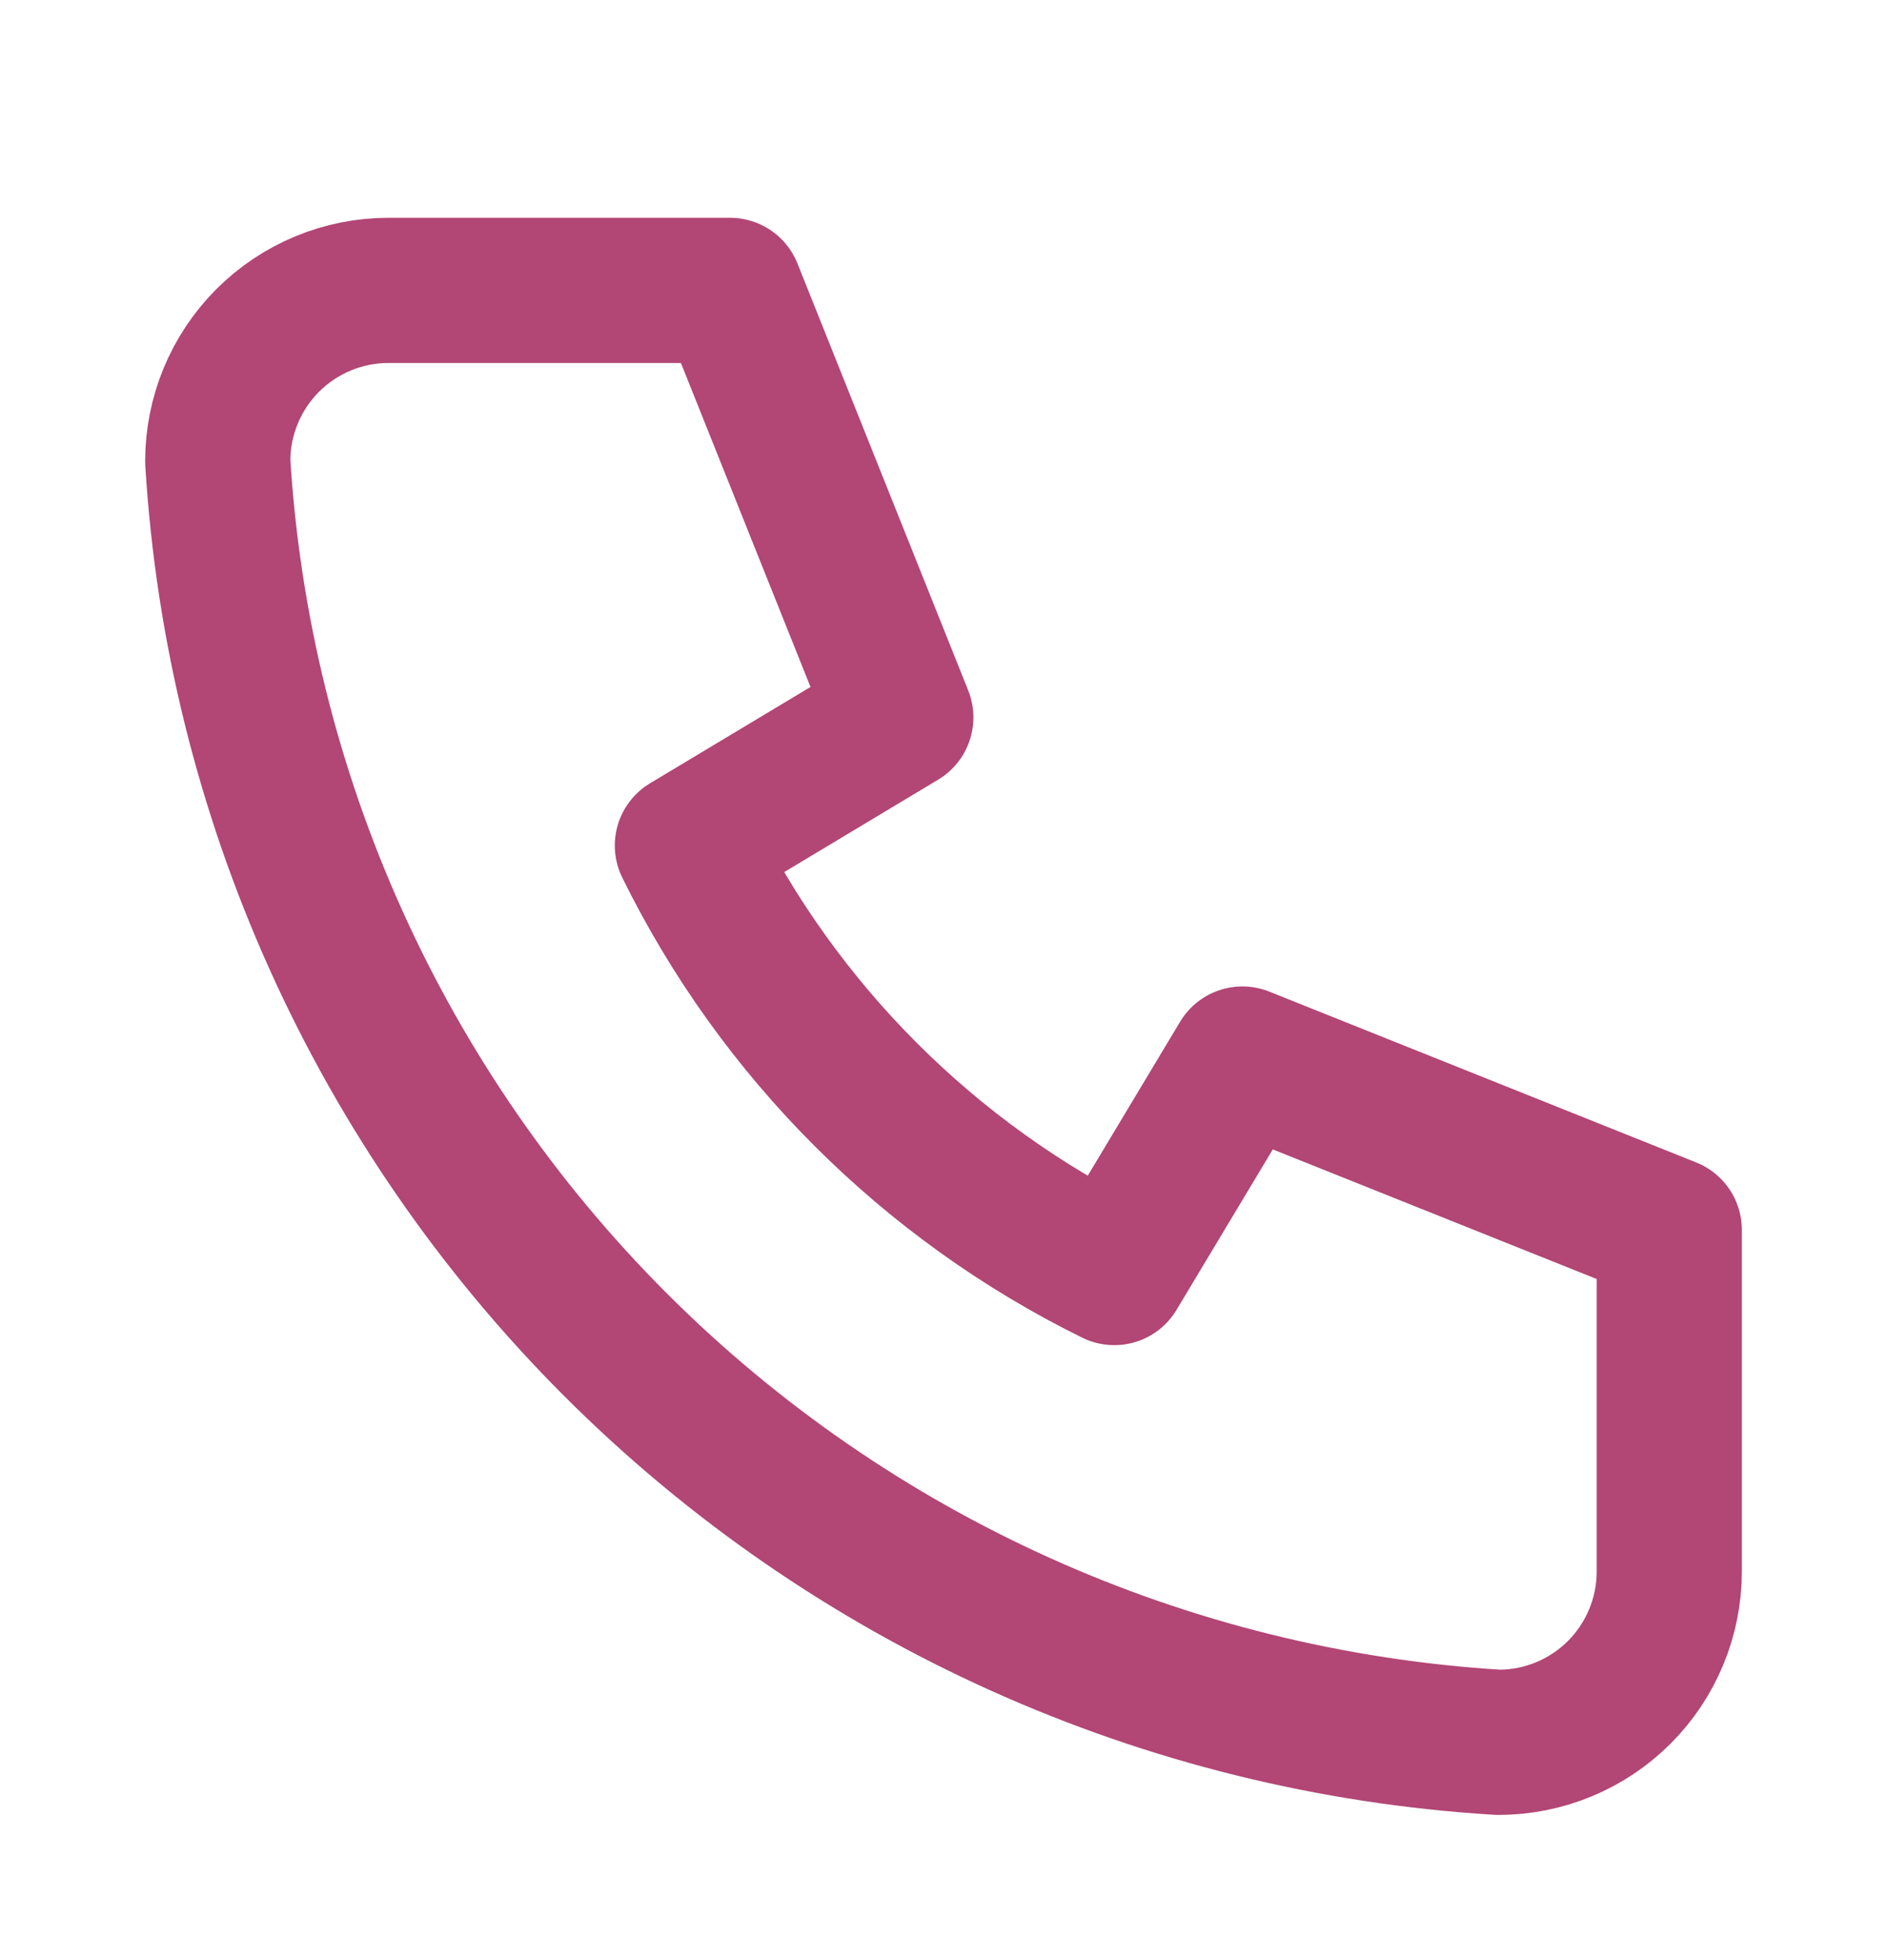 <svg width="26" height="27" viewBox="0 0 26 27" fill="none" xmlns="http://www.w3.org/2000/svg">
<g clip-path="url(#clip0_278_324)">
<path d="M5.353 4H10.059L12.412 9.882L9.471 11.647C10.73 14.202 12.798 16.27 15.353 17.529L17.118 14.588L23 16.941V21.647C23 22.271 22.752 22.87 22.311 23.311C21.87 23.752 21.271 24 20.647 24C16.058 23.721 11.73 21.772 8.479 18.521C5.228 15.27 3.279 10.942 3 6.353C3 5.729 3.248 5.13 3.689 4.689C4.13 4.248 4.729 4 5.353 4Z" stroke="#B24675" stroke-width="2" stroke-linecap="round" stroke-linejoin="round"/>
</g>
<defs>
<clipPath id="clip0_278_324">
<rect width="26" height="26" fill="white" transform="translate(0 0.5)"/>
</clipPath>
</defs>
</svg>

